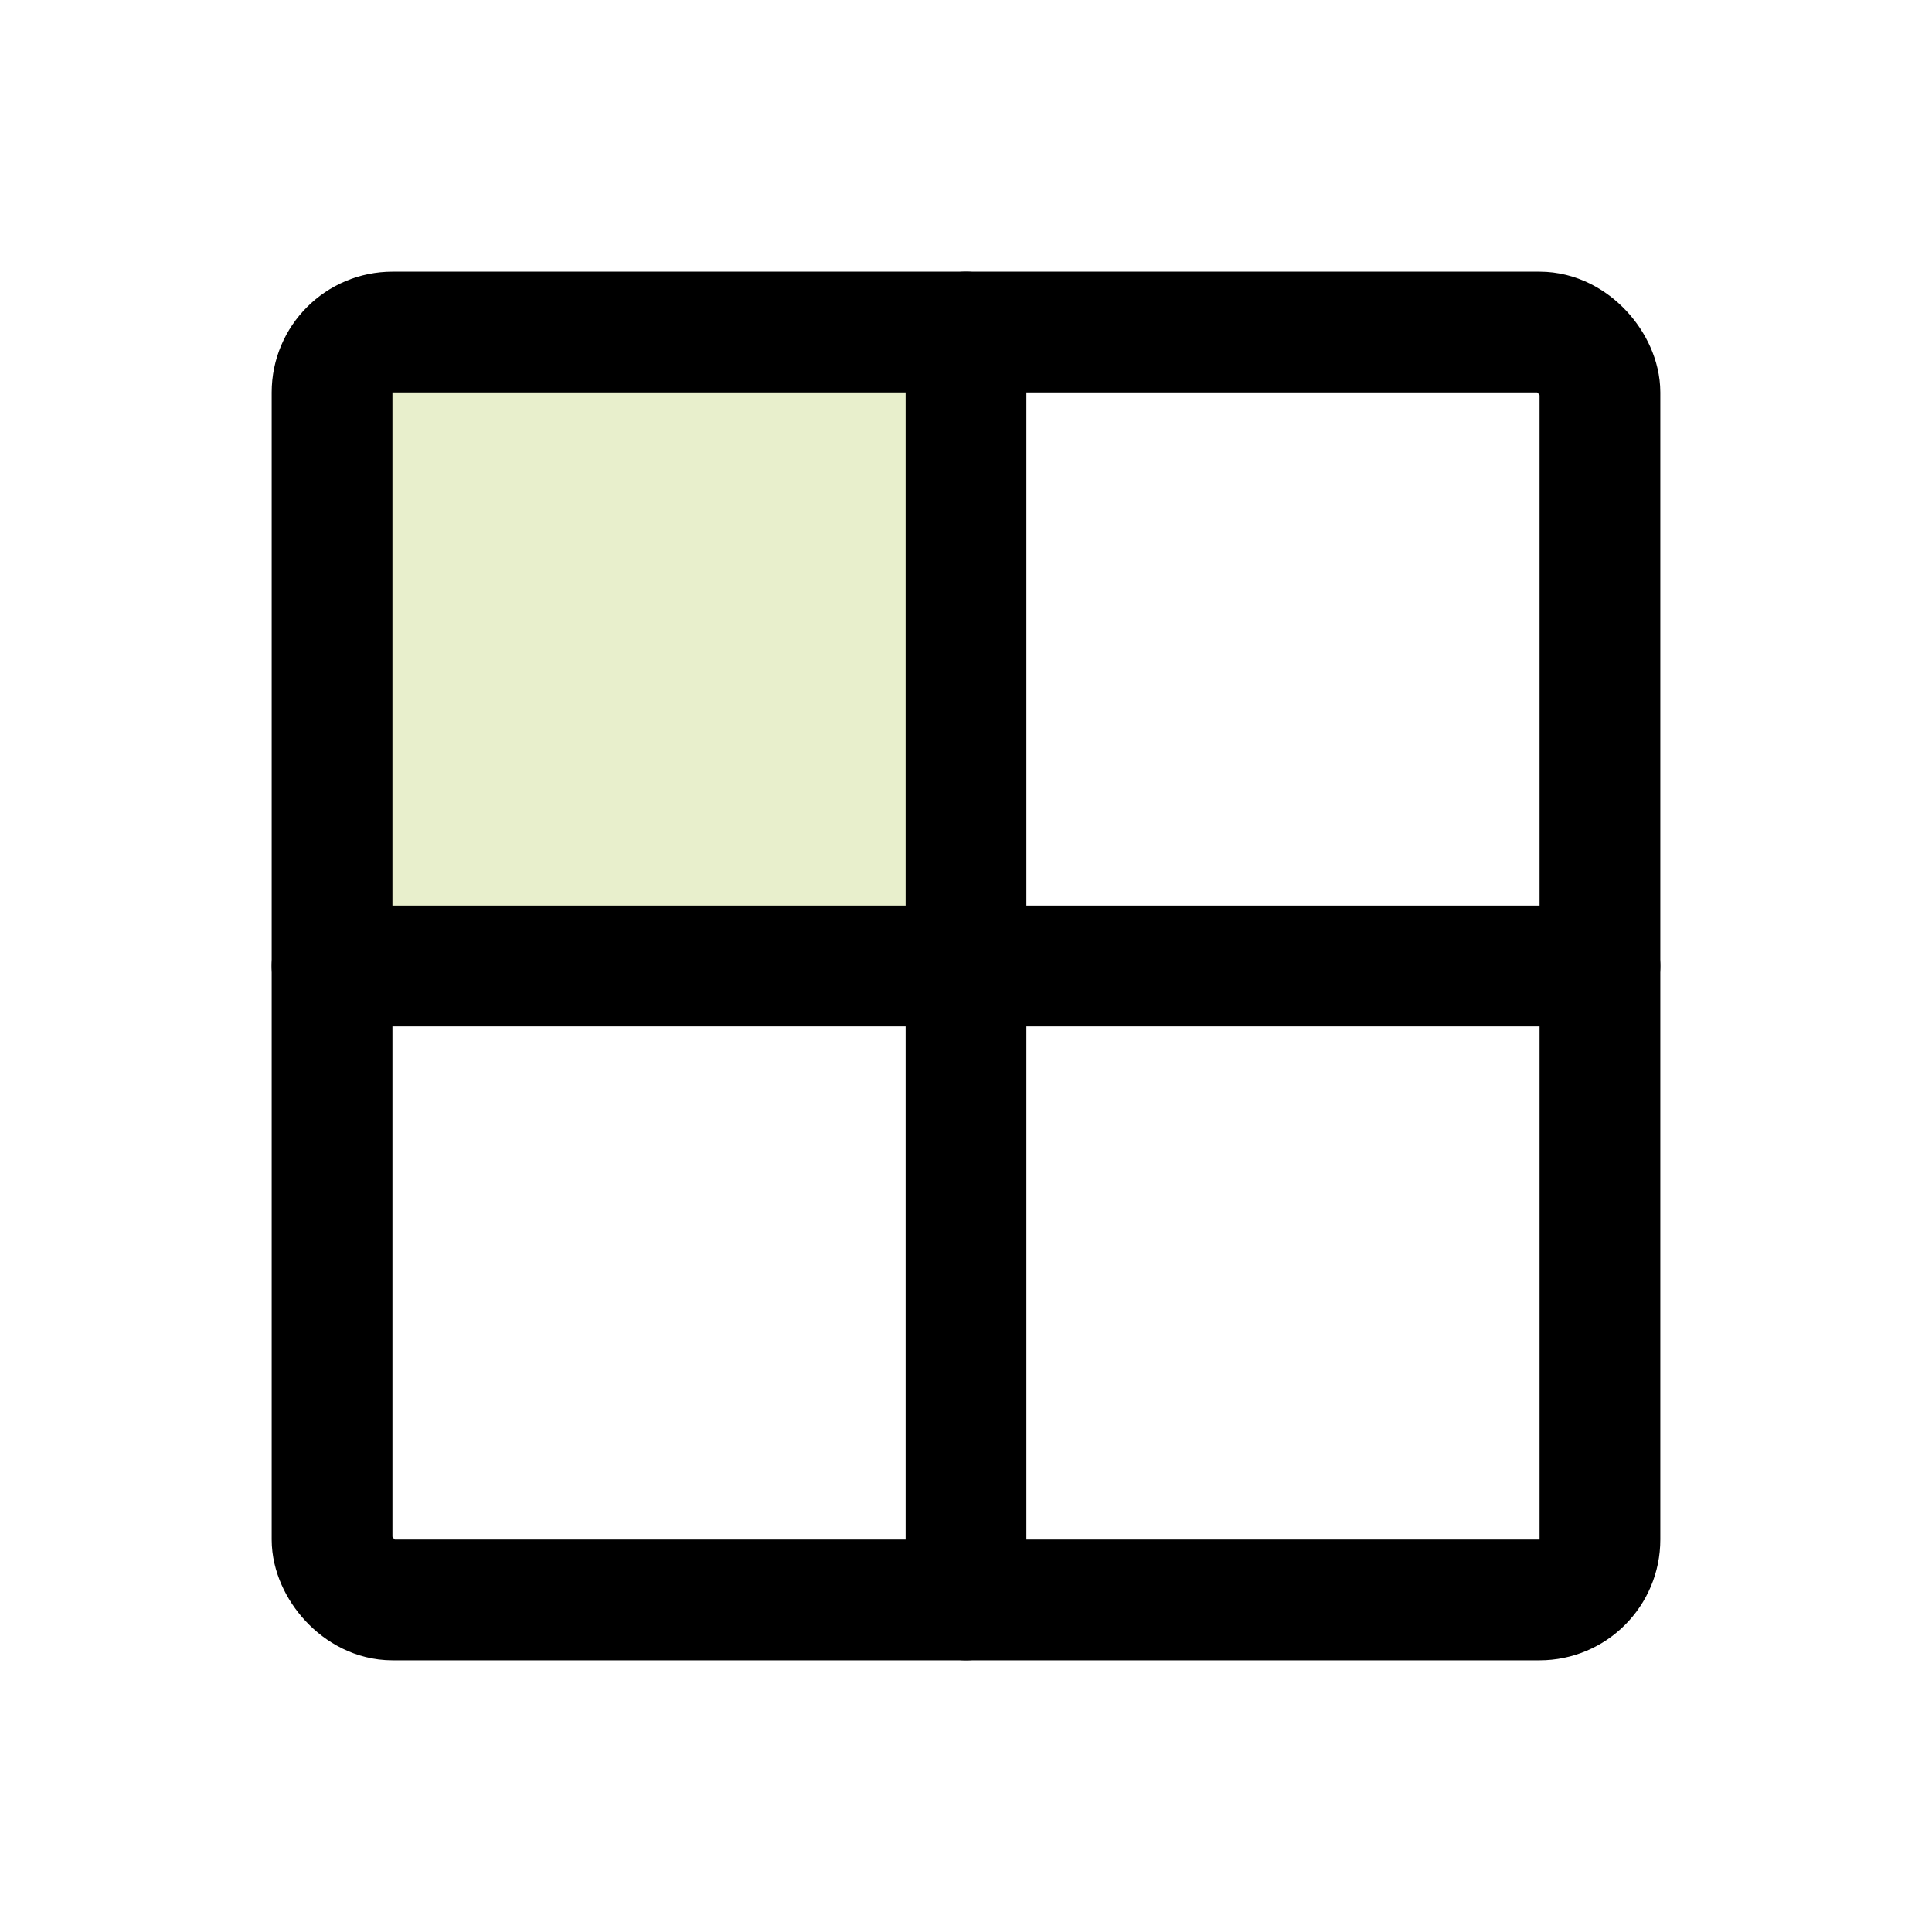 <?xml version="1.0" encoding="UTF-8"?>
<svg width="32px" height="32px" viewBox="0 0 32 32" version="1.1" xmlns="http://www.w3.org/2000/svg" xmlns:xlink="http://www.w3.org/1999/xlink">
    <title>grid-four-duotone</title>
    <g id="Page-1" stroke="none" stroke-width="1" fill="none" fill-rule="evenodd">
        <g id="Mobile-Medium" transform="translate(-342, -14)">
            <g id="grid-four-duotone" transform="translate(342, 14)">
                <rect id="Rectangle" x="0" y="0" width="32" height="32"></rect>
                <path d="M16,16 L5.5,16 L5.5,6.5 C5.5,5.948 5.948,5.5 6.5,5.5 L16,5.5 L16,16 Z" id="Path" fill="#90B000" fill-rule="nonzero" opacity="0.2"></path>
                <rect id="Rectangle" stroke="#000000" stroke-width="2" stroke-linecap="round" stroke-linejoin="round" x="5.5" y="5.5" width="21" height="21" rx="1"></rect>
                <line x1="16" y1="5.5" x2="16" y2="26.5" id="Path" stroke="#000000" stroke-width="2" stroke-linecap="round" stroke-linejoin="round"></line>
                <line x1="26.5" y1="16" x2="5.5" y2="16" id="Path" stroke="#000000" stroke-width="2" stroke-linecap="round" stroke-linejoin="round"></line>
            </g>
        </g>
    </g>
</svg>